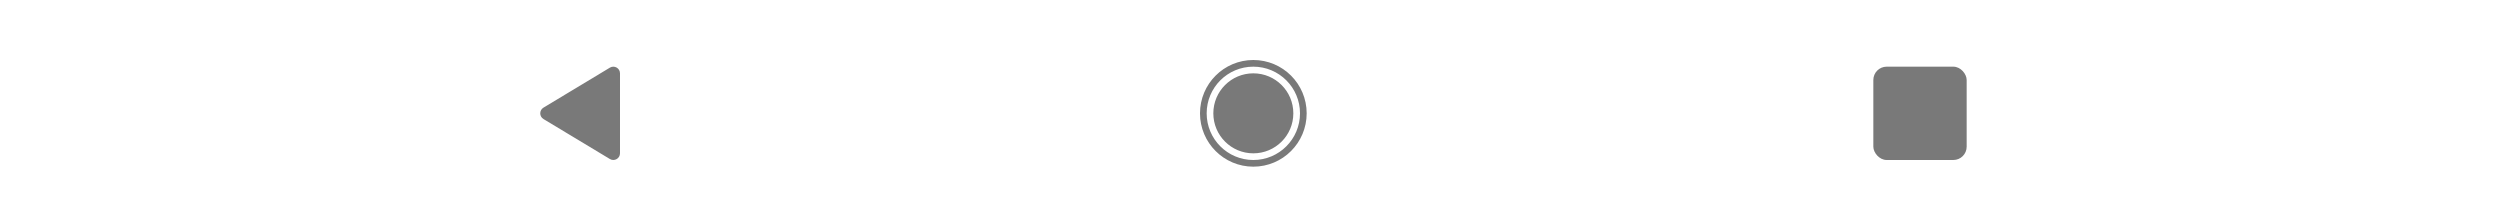 <svg width="375" height="33" viewBox="0 0 375 33" fill="none" xmlns="http://www.w3.org/2000/svg">
<rect x="281" y="10" width="14" height="14" rx="2" fill="#797979"/>
<path fill-rule="evenodd" clip-rule="evenodd" d="M91.484 10.146C92.151 9.745 93 10.225 93 11.003V22.997C93 23.775 92.151 24.255 91.484 23.854L81.522 17.857C80.876 17.468 80.876 16.532 81.522 16.143L91.484 10.146Z" fill="#797979"/>
<path fill-rule="evenodd" clip-rule="evenodd" d="M196 17C196 21.418 192.418 25 188 25C183.582 25 180 21.418 180 17C180 12.582 183.582 9 188 9C192.418 9 196 12.582 196 17ZM195 17C195 20.866 191.866 24 188 24C184.134 24 181 20.866 181 17C181 13.134 184.134 10 188 10C191.866 10 195 13.134 195 17ZM188 23C191.314 23 194 20.314 194 17C194 13.686 191.314 11 188 11C184.686 11 182 13.686 182 17C182 20.314 184.686 23 188 23Z" fill="#797979"/>
</svg>
